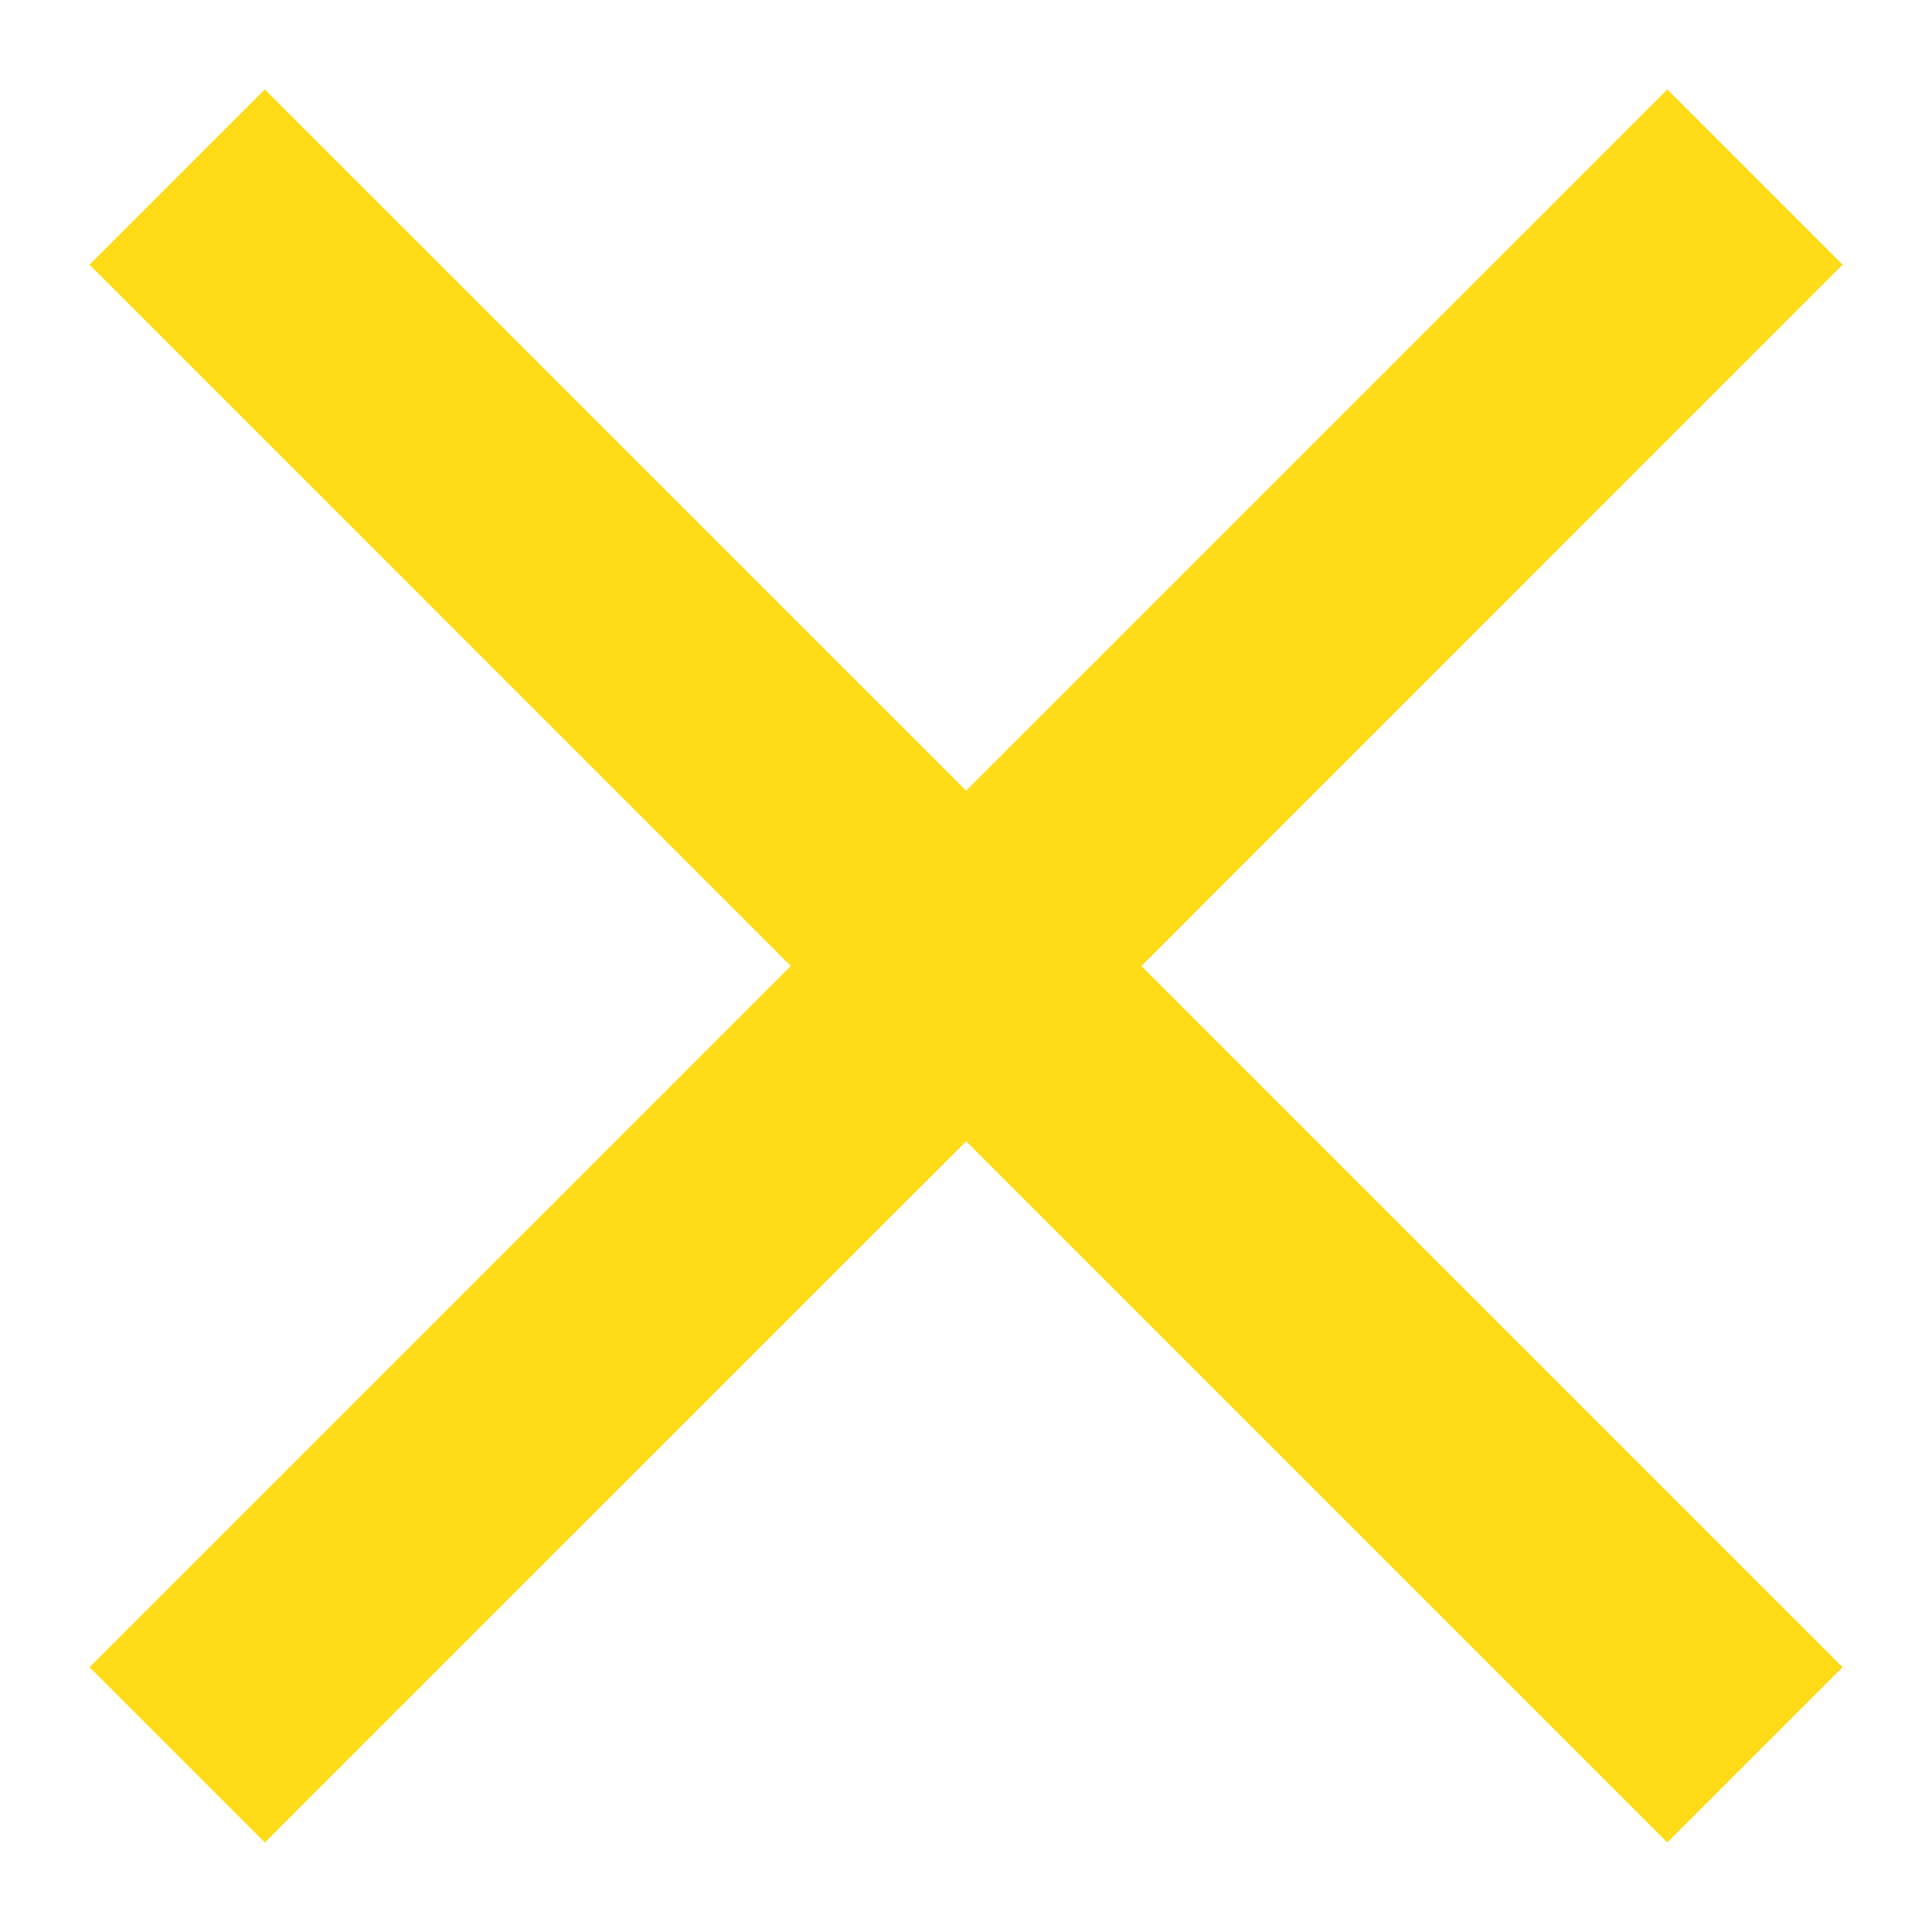 <svg class="cross_popUp" viewBox="0 0 18 18" fill="none" xmlns="http://www.w3.org/2000/svg">
<path d="M2.467 17.166L0.834 15.533L7.367 9L0.834 2.466L2.467 0.833L9.001 7.366L15.534 0.833L17.167 2.466L10.634 9L17.167 15.533L15.534 17.166L9.001 10.633L2.467 17.166Z" fill="#FFDB18"/>
</svg>
